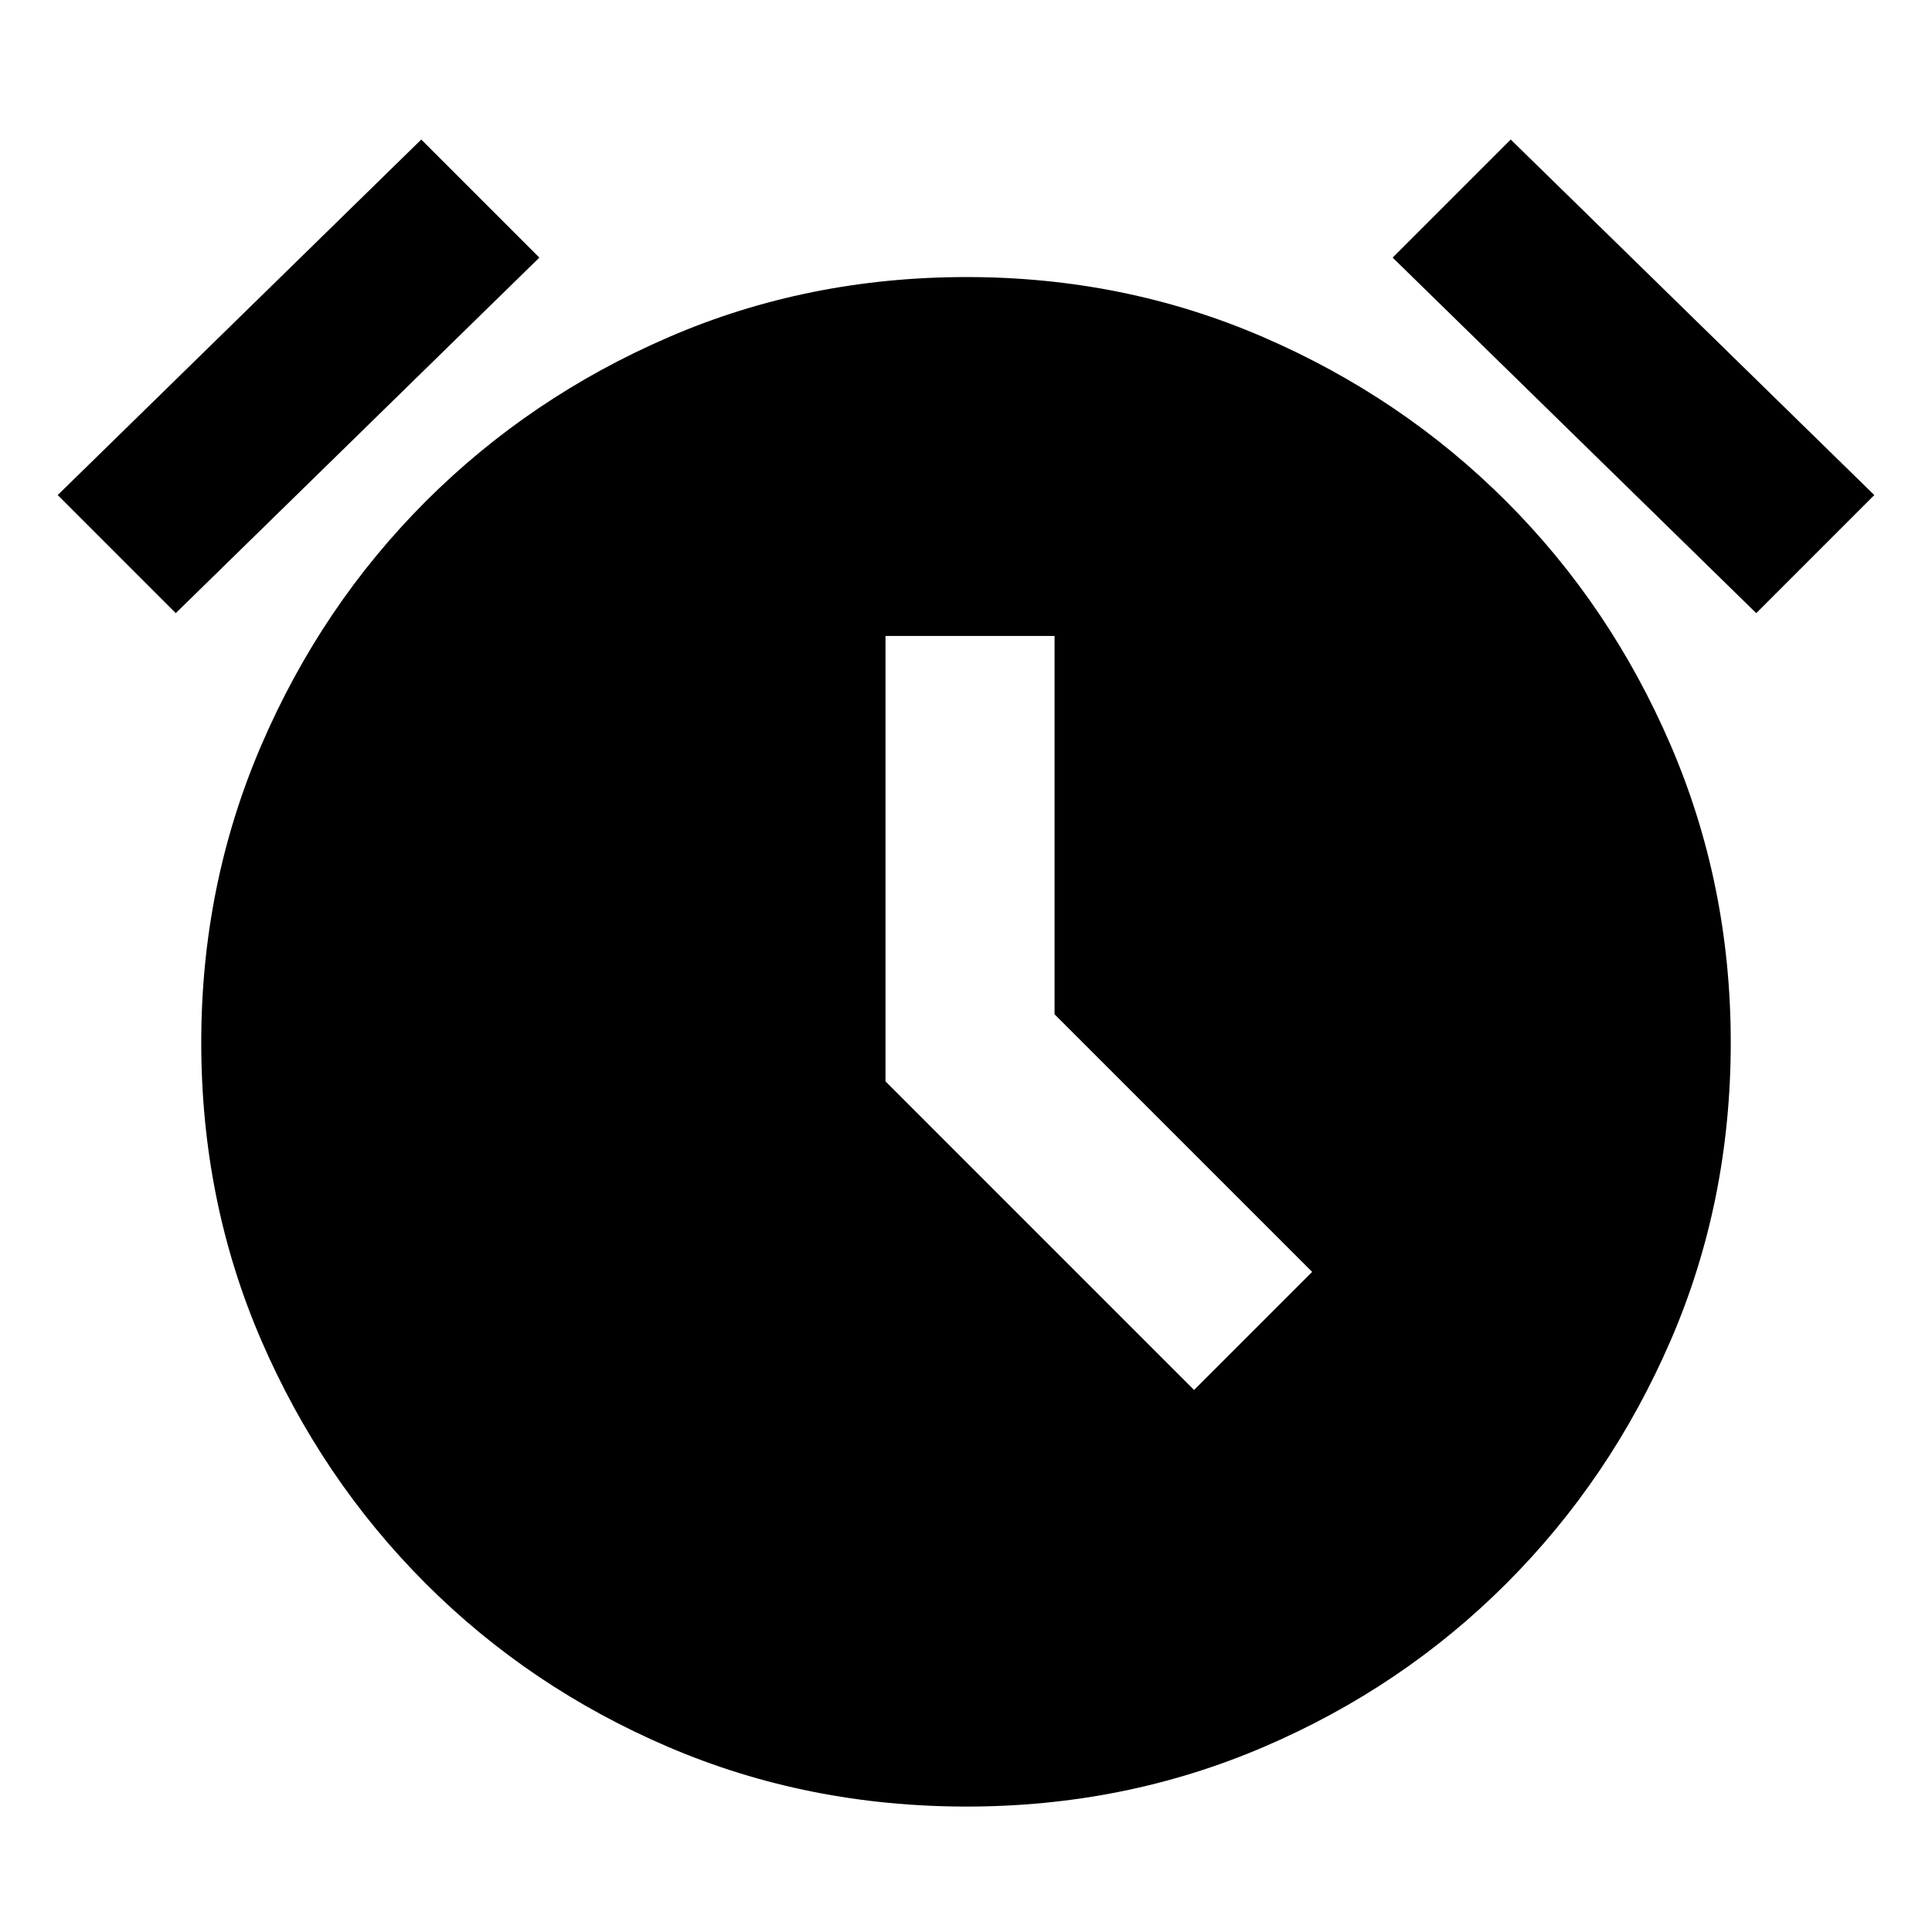 <svg xmlns="http://www.w3.org/2000/svg" height="40" viewBox="0 -960 960 960" width="40"><path d="M480.33-62.33q-79 0-148-29.5T211.5-173.17Q159.67-225 129.83-294 100-363 100-442q0-78.33 29.83-147.67Q159.67-659 211.5-710.83q51.83-51.84 120.83-81.67t148-29.83q78.34 0 147.34 29.83t120.83 81.67q51.83 51.83 81.67 121.16Q860-520.33 860-442q0 79-29.83 148-29.84 69-81.67 120.83-51.83 51.84-120.83 81.34t-147.34 29.5Zm113-207L652-328 524-456v-188h-84v221.33l153.33 153.34Zm-384-621.34L268-832 87.33-655.33 28.67-714l180.66-176.67Zm541.34 0L931.33-714l-58.66 58.67L692-832l58.67-58.67Z"/></svg>